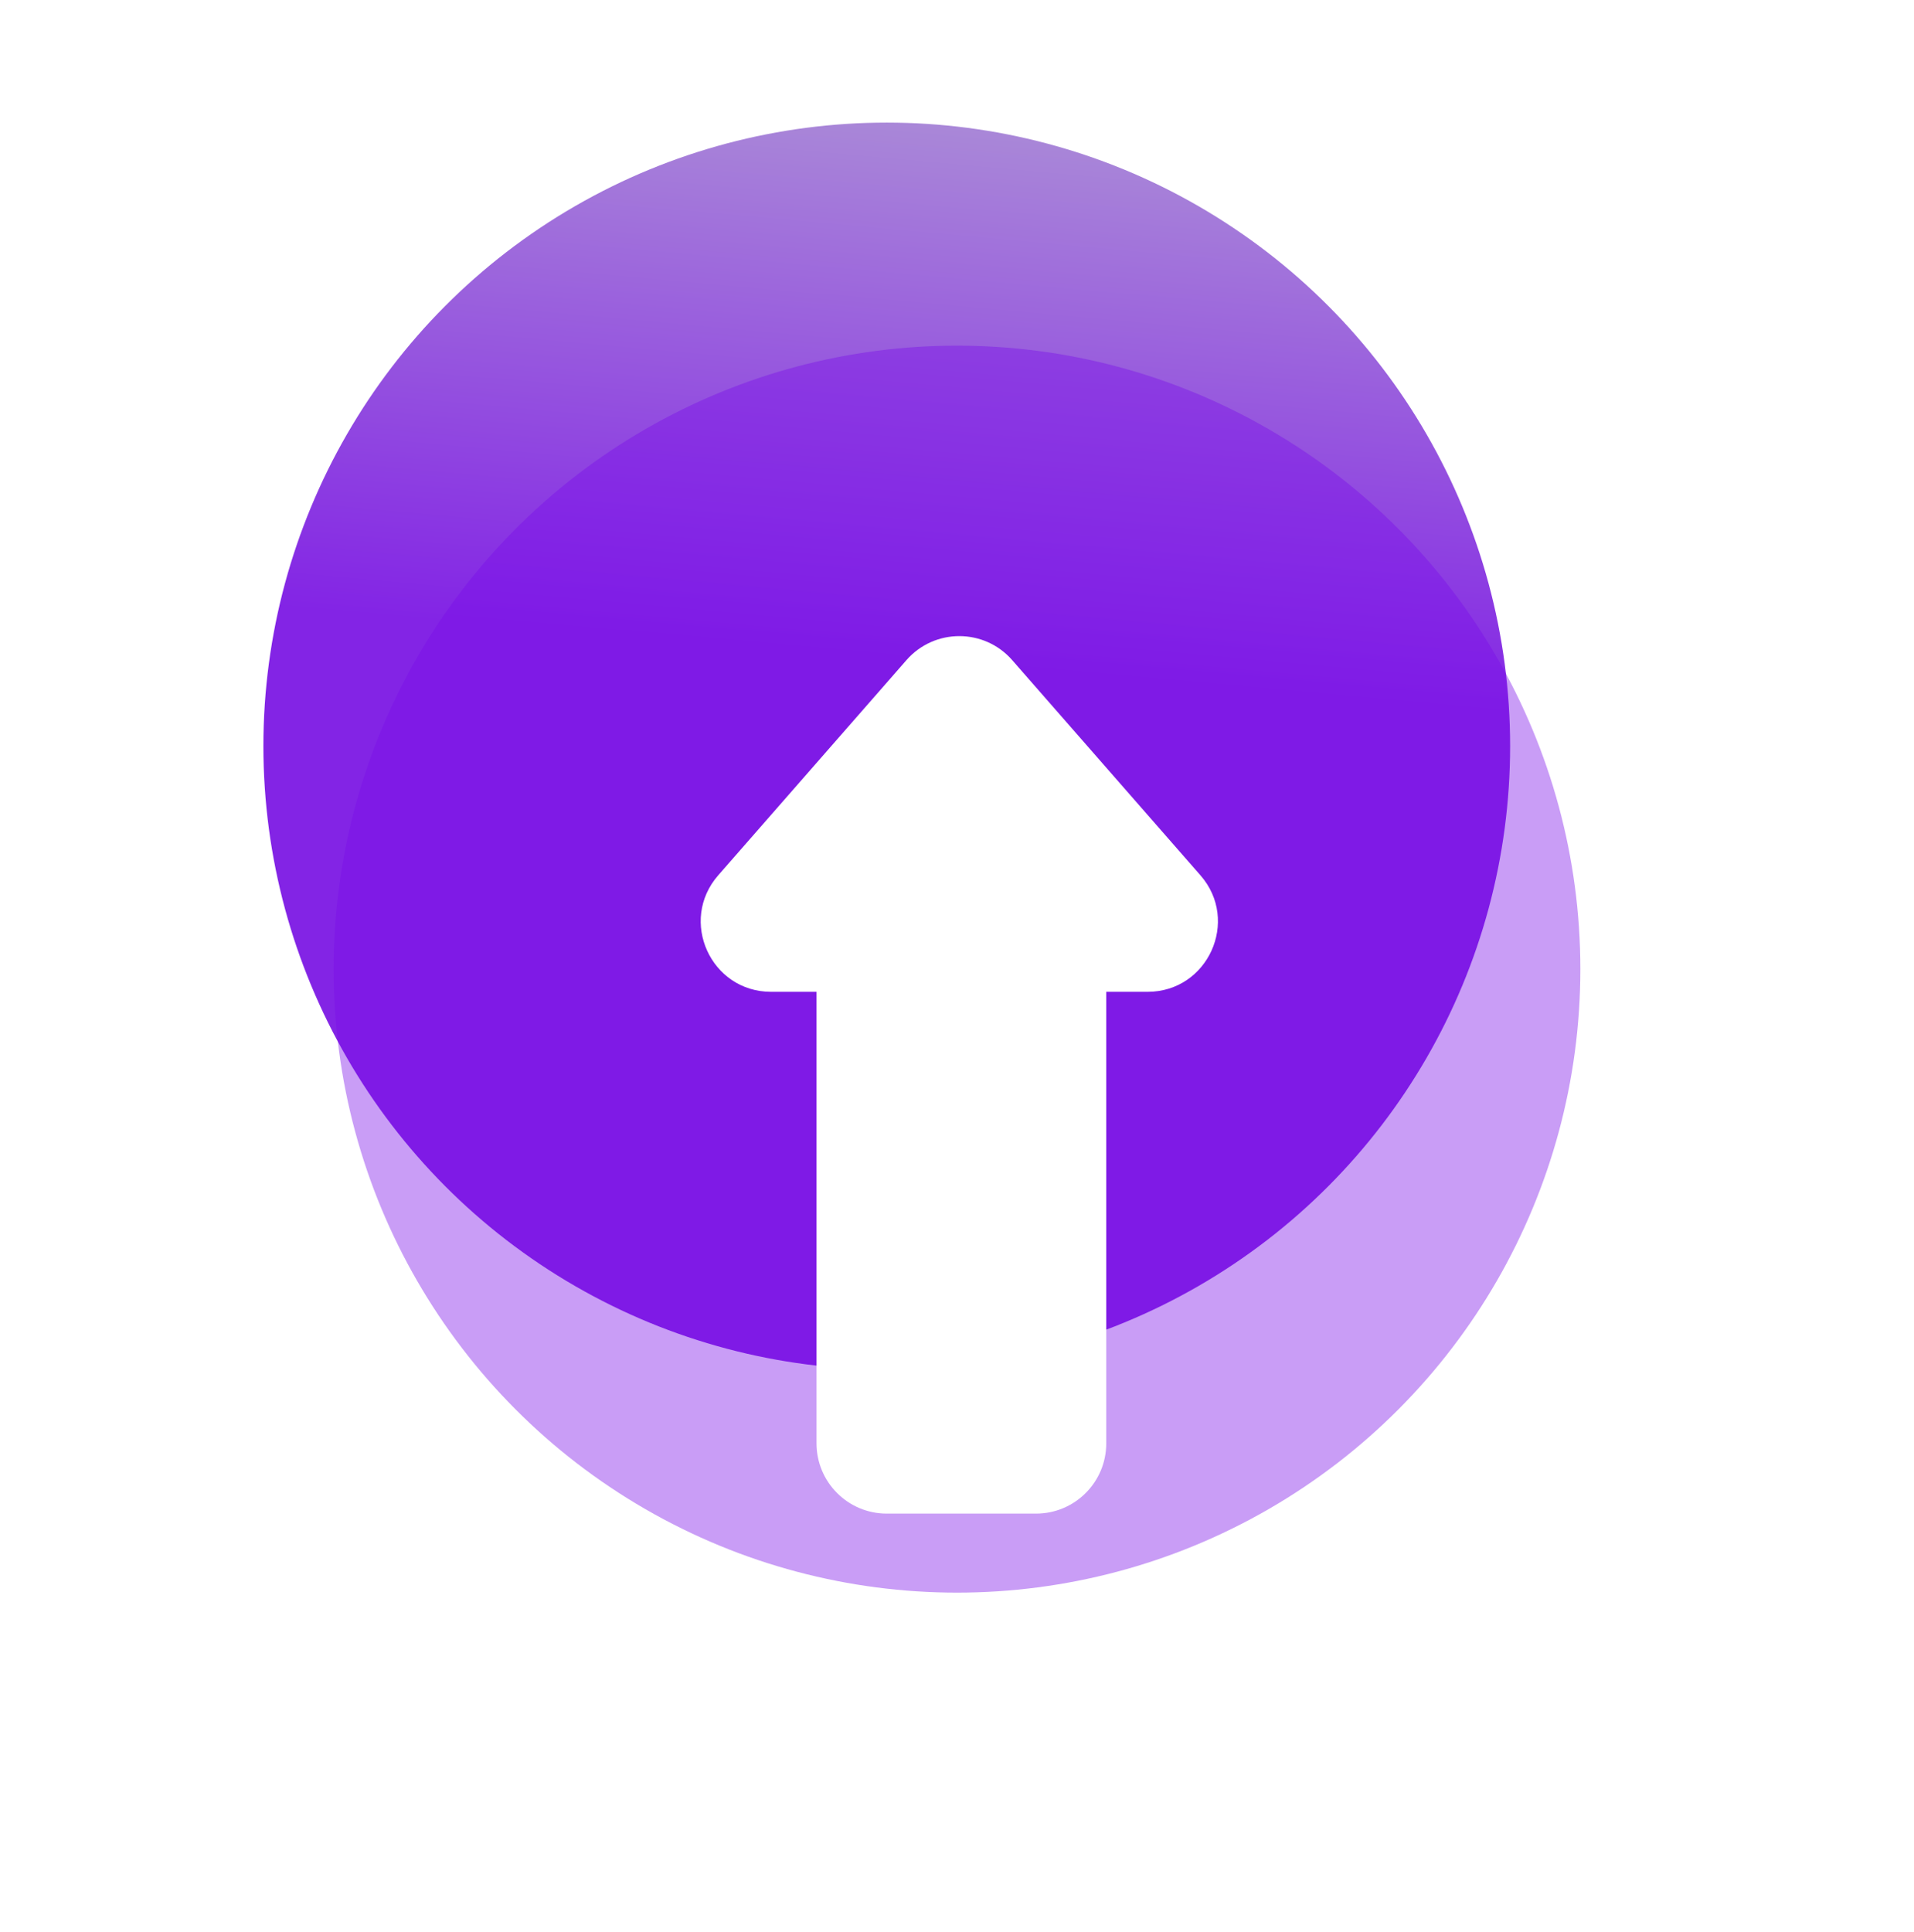 <svg width="109" height="110" viewBox="0 0 109 110" fill="none" xmlns="http://www.w3.org/2000/svg">
<g filter="url(#filter0_iiiii_476_773)">
<circle cx="54.5" cy="46.48" r="35.5" fill="url(#paint0_linear_476_773)"/>
</g>
<g filter="url(#filter1_f_476_773)">
<circle cx="54.5" cy="55.18" r="35.5" fill="#7A0CE8" fill-opacity="0.4"/>
</g>
<g filter="url(#filter2_bi_476_773)">
<path fill-rule="evenodd" clip-rule="evenodd" d="M57.643 33.585C56.049 31.763 53.216 31.763 51.622 33.585L40.902 45.837C38.639 48.423 40.475 52.471 43.912 52.471H46.5V78.181C46.5 80.391 48.291 82.181 50.5 82.181H59C61.209 82.181 63 80.391 63 78.181V52.471H65.353C68.789 52.471 70.626 48.423 68.363 45.837L57.643 33.585Z" fill="white"/>
</g>
<defs>
<filter id="filter0_iiiii_476_773" x="15" y="6.98" width="77" height="77" filterUnits="userSpaceOnUse" color-interpolation-filters="sRGB">
<feFlood flood-opacity="0" result="BackgroundImageFix"/>
<feBlend mode="normal" in="SourceGraphic" in2="BackgroundImageFix" result="shape"/>
<feColorMatrix in="SourceAlpha" type="matrix" values="0 0 0 0 0 0 0 0 0 0 0 0 0 0 0 0 0 0 127 0" result="hardAlpha"/>
<feOffset dx="2" dy="2"/>
<feGaussianBlur stdDeviation="3"/>
<feComposite in2="hardAlpha" operator="arithmetic" k2="-1" k3="1"/>
<feColorMatrix type="matrix" values="0 0 0 0 0.939 0 0 0 0 1 0 0 0 0 0.808 0 0 0 0.4 0"/>
<feBlend mode="normal" in2="shape" result="effect1_innerShadow_476_773"/>
<feColorMatrix in="SourceAlpha" type="matrix" values="0 0 0 0 0 0 0 0 0 0 0 0 0 0 0 0 0 0 127 0" result="hardAlpha"/>
<feOffset dx="-4" dy="-4"/>
<feGaussianBlur stdDeviation="3"/>
<feComposite in2="hardAlpha" operator="arithmetic" k2="-1" k3="1"/>
<feColorMatrix type="matrix" values="0 0 0 0 0 0 0 0 0 0.583 0 0 0 0 0.163 0 0 0 0.2 0"/>
<feBlend mode="normal" in2="effect1_innerShadow_476_773" result="effect2_innerShadow_476_773"/>
<feColorMatrix in="SourceAlpha" type="matrix" values="0 0 0 0 0 0 0 0 0 0 0 0 0 0 0 0 0 0 127 0" result="hardAlpha"/>
<feOffset dx="1" dy="1"/>
<feGaussianBlur stdDeviation="1"/>
<feComposite in2="hardAlpha" operator="arithmetic" k2="-1" k3="1"/>
<feColorMatrix type="matrix" values="0 0 0 0 0.873 0 0 0 0 1 0 0 0 0 0.796 0 0 0 0.4 0"/>
<feBlend mode="normal" in2="effect2_innerShadow_476_773" result="effect3_innerShadow_476_773"/>
<feColorMatrix in="SourceAlpha" type="matrix" values="0 0 0 0 0 0 0 0 0 0 0 0 0 0 0 0 0 0 127 0" result="hardAlpha"/>
<feOffset dx="-2" dy="-2"/>
<feGaussianBlur stdDeviation="2"/>
<feComposite in2="hardAlpha" operator="arithmetic" k2="-1" k3="1"/>
<feColorMatrix type="matrix" values="0 0 0 0 0 0 0 0 0 0.304 0 0 0 0 0.231 0 0 0 0.2 0"/>
<feBlend mode="normal" in2="effect3_innerShadow_476_773" result="effect4_innerShadow_476_773"/>
<feColorMatrix in="SourceAlpha" type="matrix" values="0 0 0 0 0 0 0 0 0 0 0 0 0 0 0 0 0 0 127 0" result="hardAlpha"/>
<feOffset dx="-1" dy="-1"/>
<feGaussianBlur stdDeviation="0.5"/>
<feComposite in2="hardAlpha" operator="arithmetic" k2="-1" k3="1"/>
<feColorMatrix type="matrix" values="0 0 0 0 0.106 0 0 0 0 0.984 0 0 0 0 0.457 0 0 0 0.2 0"/>
<feBlend mode="normal" in2="effect4_innerShadow_476_773" result="effect5_innerShadow_476_773"/>
</filter>
<filter id="filter1_f_476_773" x="0" y="0.68" width="109" height="109" filterUnits="userSpaceOnUse" color-interpolation-filters="sRGB">
<feFlood flood-opacity="0" result="BackgroundImageFix"/>
<feBlend mode="normal" in="SourceGraphic" in2="BackgroundImageFix" result="shape"/>
<feGaussianBlur stdDeviation="9.5" result="effect1_foregroundBlur_476_773"/>
</filter>
<filter id="filter2_bi_476_773" x="35.904" y="28.219" width="37.456" height="57.963" filterUnits="userSpaceOnUse" color-interpolation-filters="sRGB">
<feFlood flood-opacity="0" result="BackgroundImageFix"/>
<feGaussianBlur in="BackgroundImageFix" stdDeviation="2"/>
<feComposite in2="SourceAlpha" operator="in" result="effect1_backgroundBlur_476_773"/>
<feBlend mode="normal" in="SourceGraphic" in2="effect1_backgroundBlur_476_773" result="shape"/>
<feColorMatrix in="SourceAlpha" type="matrix" values="0 0 0 0 0 0 0 0 0 0 0 0 0 0 0 0 0 0 127 0" result="hardAlpha"/>
<feOffset dy="4"/>
<feGaussianBlur stdDeviation="5"/>
<feComposite in2="hardAlpha" operator="arithmetic" k2="-1" k3="1"/>
<feColorMatrix type="matrix" values="0 0 0 0 0.477 0 0 0 0 0.045 0 0 0 0 0.908 0 0 0 0.53 0"/>
<feBlend mode="normal" in2="shape" result="effect2_innerShadow_476_773"/>
</filter>
<linearGradient id="paint0_linear_476_773" x1="54.5" y1="10.98" x2="51.75" y2="41.43" gradientUnits="userSpaceOnUse">
<stop stop-color="#A987D8"/>
<stop offset="1" stop-color="#8324E5"/>
</linearGradient>
</defs>
</svg>
